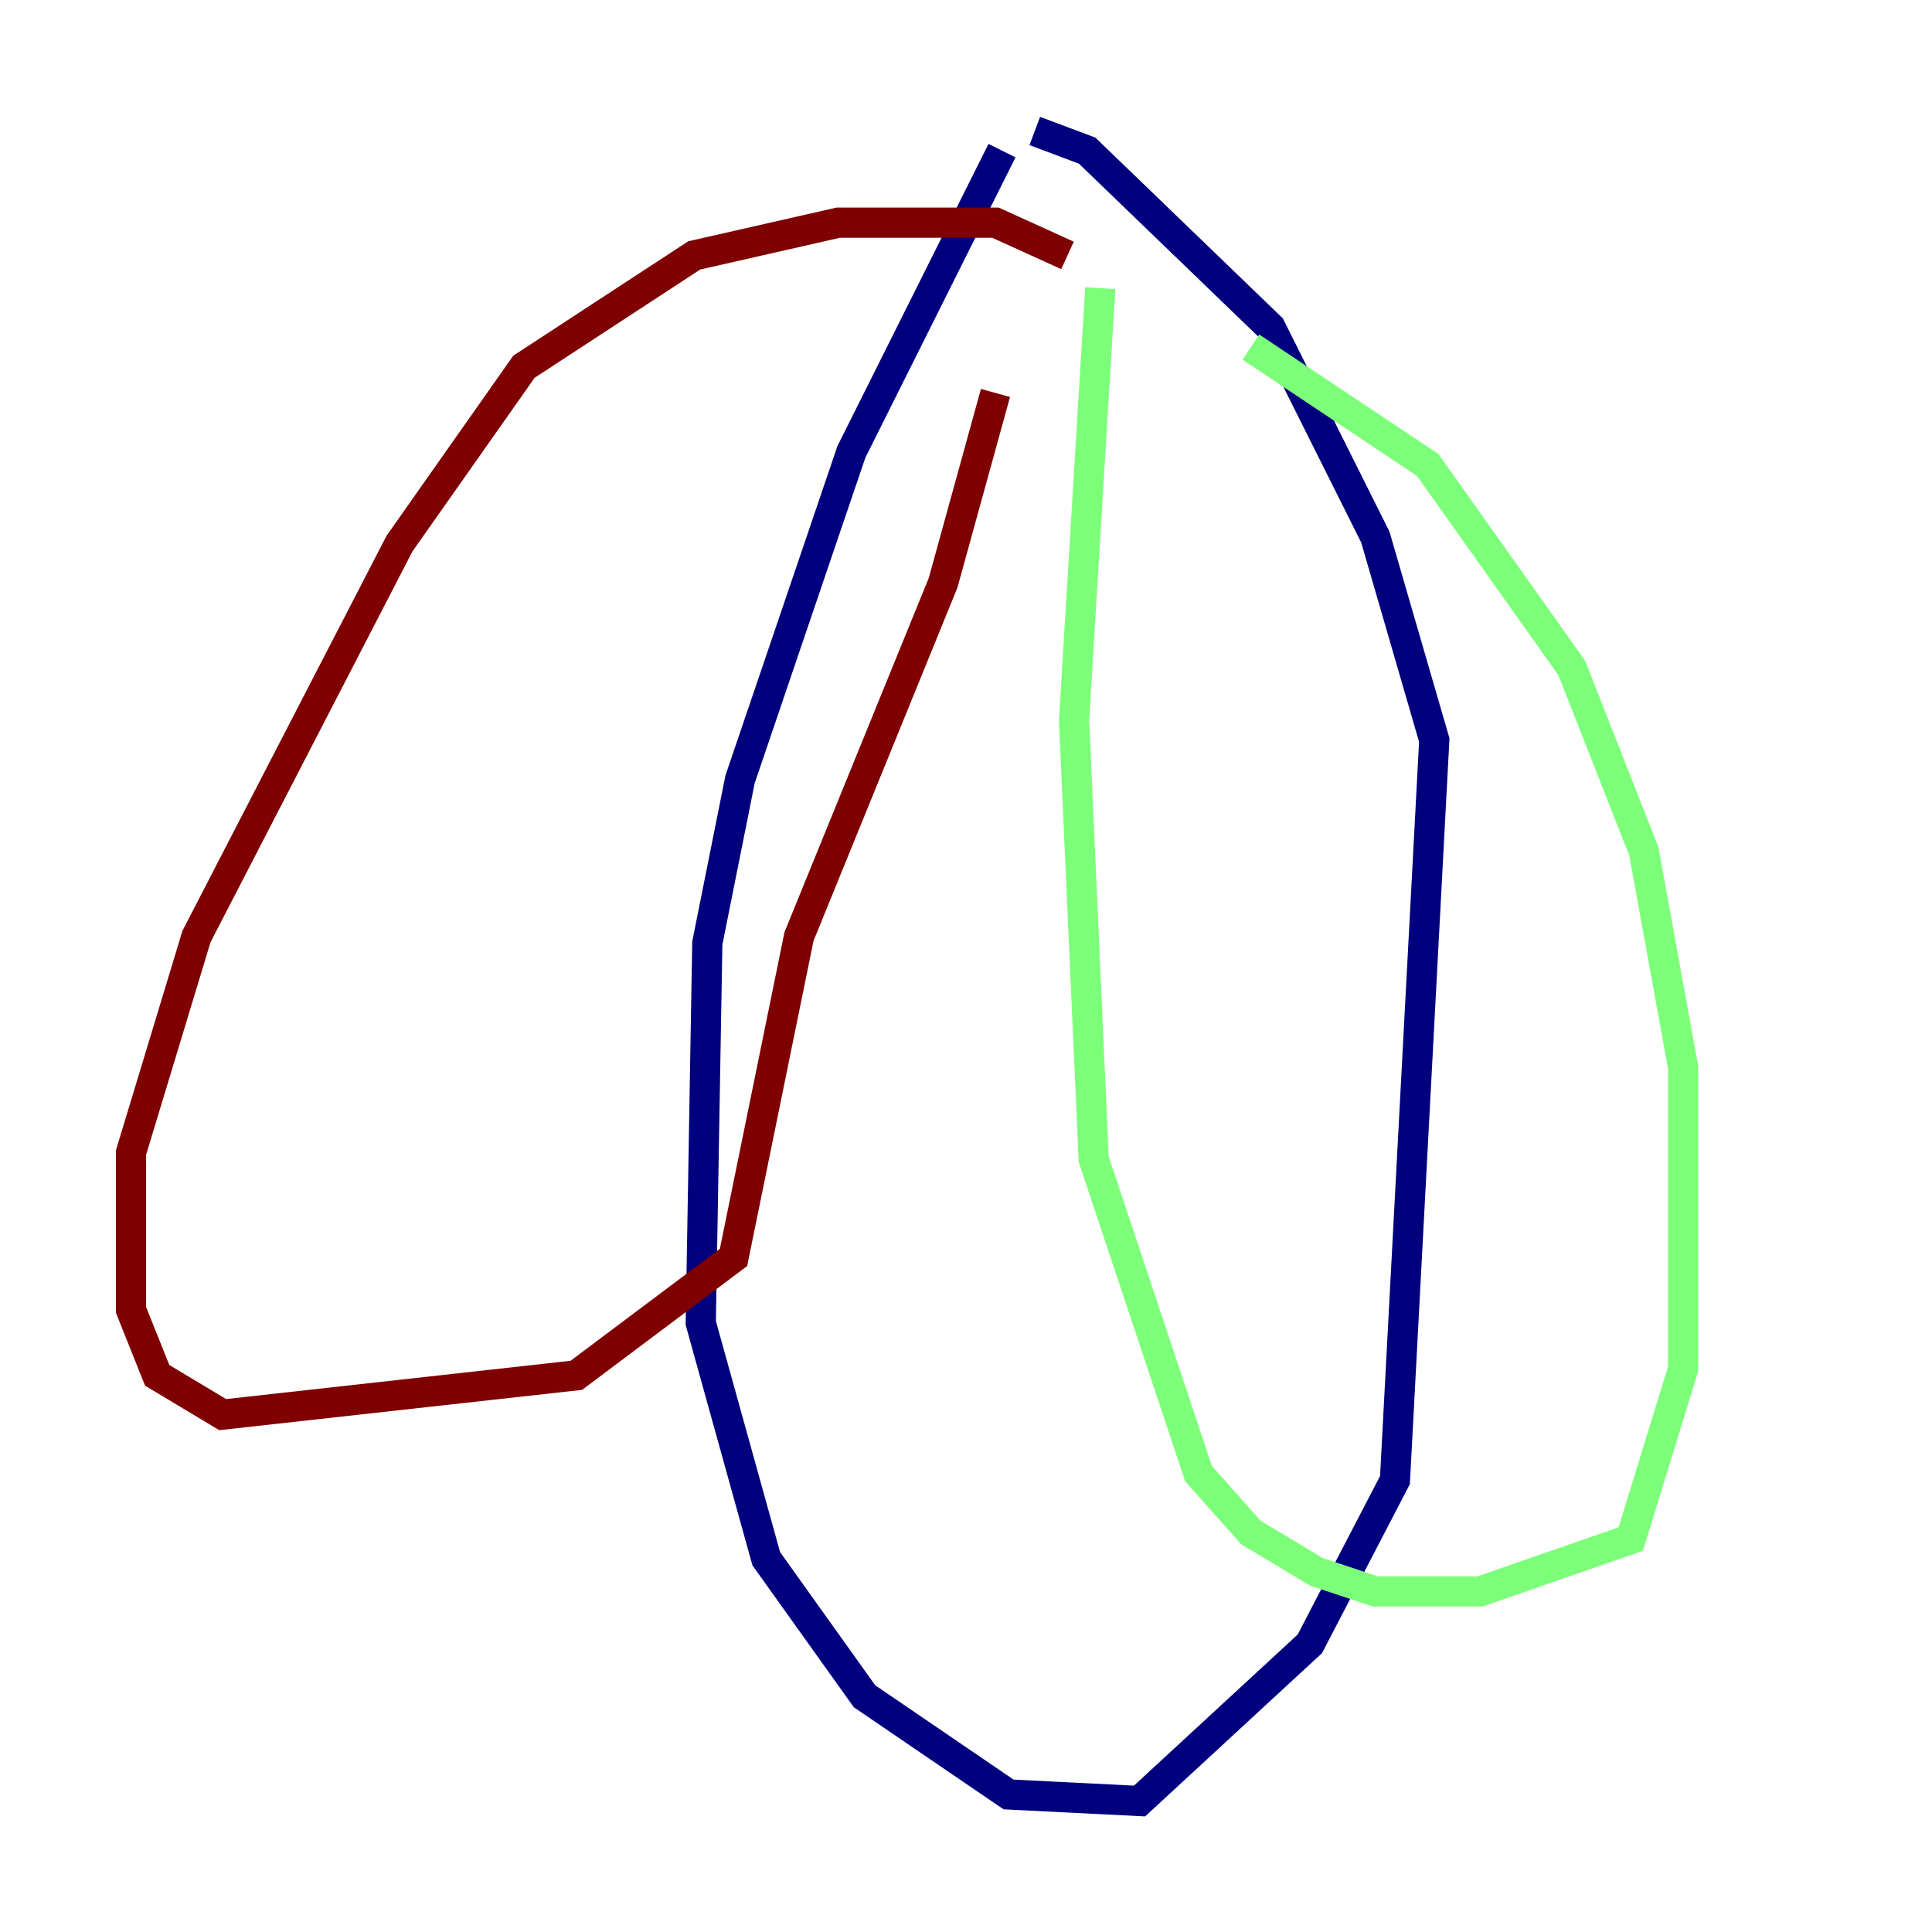 <?xml version="1.0" encoding="utf-8" ?>
<svg baseProfile="tiny" height="128" version="1.2" viewBox="0,0,128,128" width="128" xmlns="http://www.w3.org/2000/svg" xmlns:ev="http://www.w3.org/2001/xml-events" xmlns:xlink="http://www.w3.org/1999/xlink"><defs /><polyline fill="none" points="66.386,9.98 56.407,29.939 49.031,51.634 46.861,62.481 46.427,87.647 50.766,103.268 57.275,112.38 66.82,118.888 75.498,119.322 86.78,108.909 92.42,98.061 95.024,49.031 91.119,35.58 84.176,21.695 72.027,9.98 68.556,8.678" stroke="#00007f" stroke-width="2" /><polyline fill="none" points="72.895,19.091 71.159,47.729 72.461,76.8 79.403,97.627 82.875,101.532 87.214,104.136 91.119,105.437 98.061,105.437 108.041,101.966 111.512,90.685 111.512,70.725 108.909,56.407 104.136,44.258 94.59,30.807 82.875,22.997" stroke="#7cff79" stroke-width="2" /><polyline fill="none" points="65.953,26.034 62.481,38.617 52.936,62.047 48.597,83.308 38.183,91.119 14.752,93.722 10.414,91.119 8.678,86.78 8.678,76.366 13.017,62.047 26.468,36.014 34.712,24.298 45.993,16.922 55.539,14.752 65.953,14.752 70.725,16.922" stroke="#7f0000" stroke-width="2" /></svg>